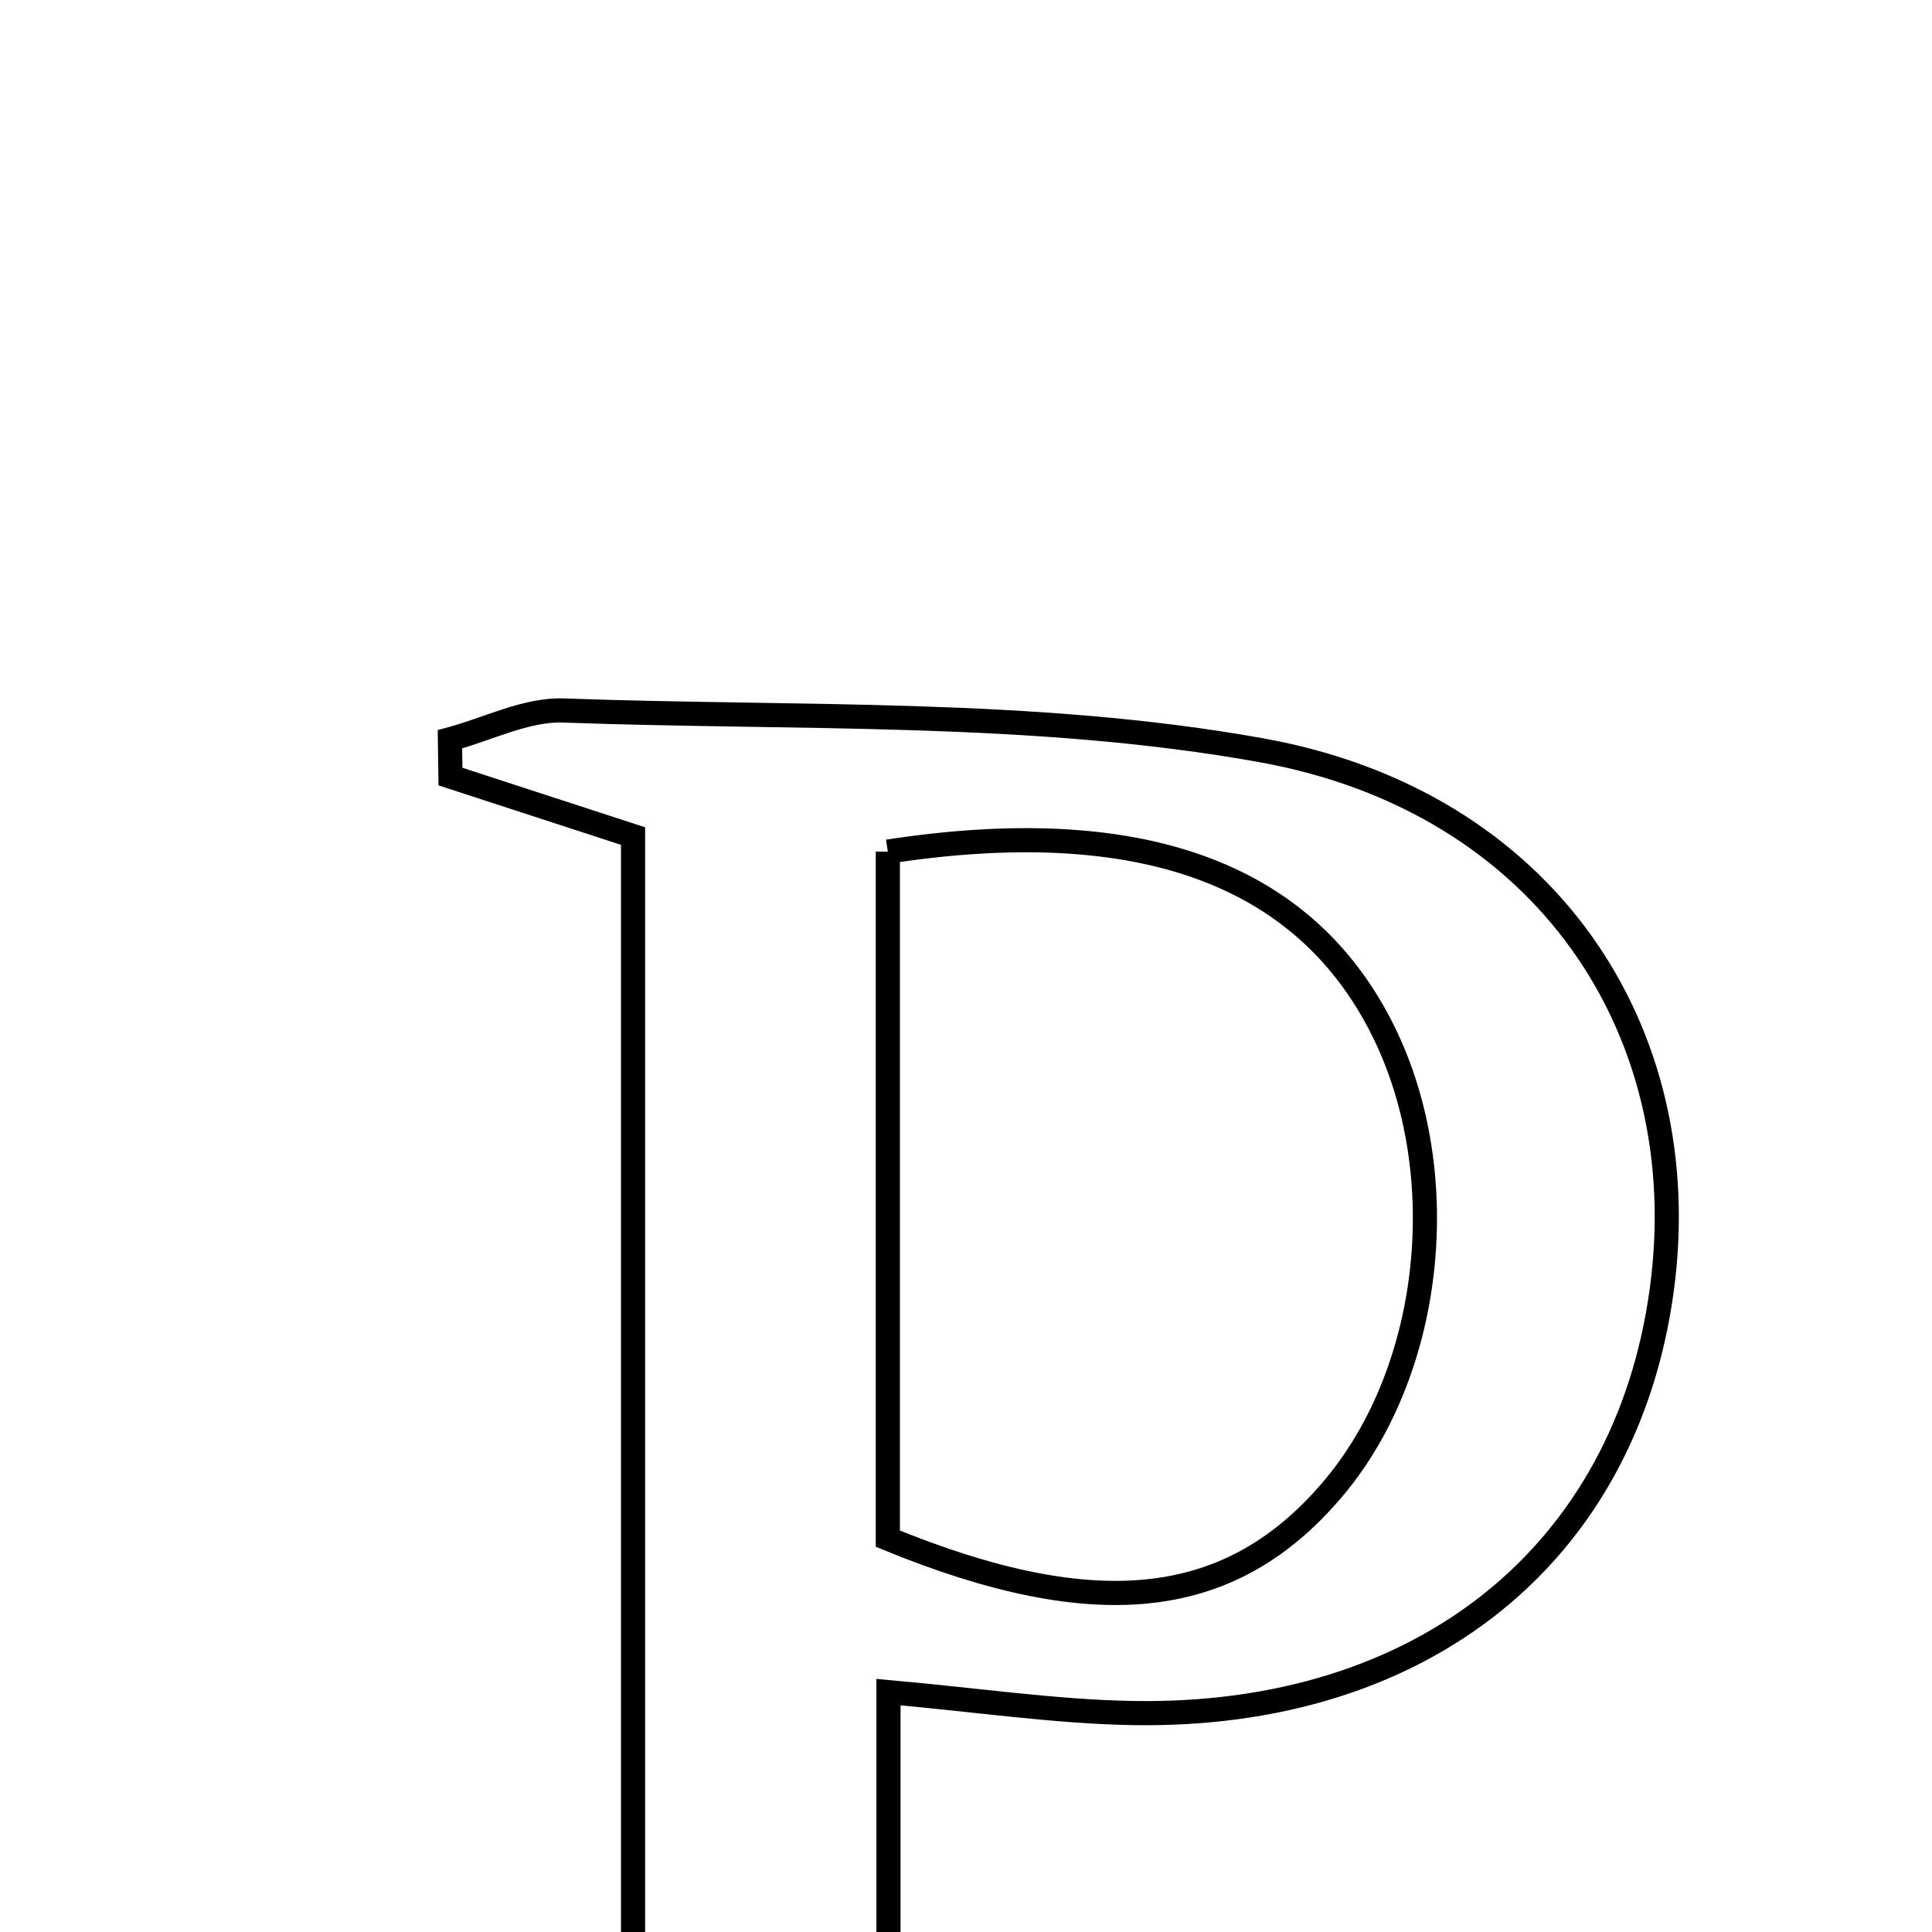 <svg xmlns="http://www.w3.org/2000/svg" viewBox="0.0 0.0 24.0 24.0" height="200px" width="200px"><path fill="none" stroke="black" stroke-width=".3" stroke-opacity="1.0"  filling="0" d="M7.002 8.826 C9.895 8.932 12.837 8.811 15.664 9.319 C19.197 9.952 21.08 12.809 20.643 16.024 C20.197 19.304 17.671 21.343 14.068 21.28 C13.111 21.263 12.157 21.12 11.037 21.02 C11.037 22.875 11.037 24.588 11.037 26.437 C11.932 26.665 12.864 26.903 13.796 27.141 C13.777 27.359 13.758 27.576 13.739 27.793 C11.06 28.213 8.373 27.927 5.69 27.96 C5.655 27.711 5.62 27.461 5.584 27.212 C6.309 26.953 7.032 26.694 7.864 26.398 C7.864 21.092 7.864 15.79 7.864 10.386 C7.089 10.134 6.342 9.89 5.596 9.647 C5.594 9.493 5.591 9.338 5.589 9.184 C6.06 9.058 6.536 8.809 7.002 8.826"></path>
<path fill="none" stroke="black" stroke-width=".3" stroke-opacity="1.0"  filling="0" d="M11.029 10.579 C14.137 10.101 16.161 10.838 17.143 12.728 C18.066 14.502 17.821 16.984 16.577 18.473 C15.314 19.985 13.644 20.186 11.029 19.114 C11.029 16.275 11.029 13.414 11.029 10.579"></path></svg>
